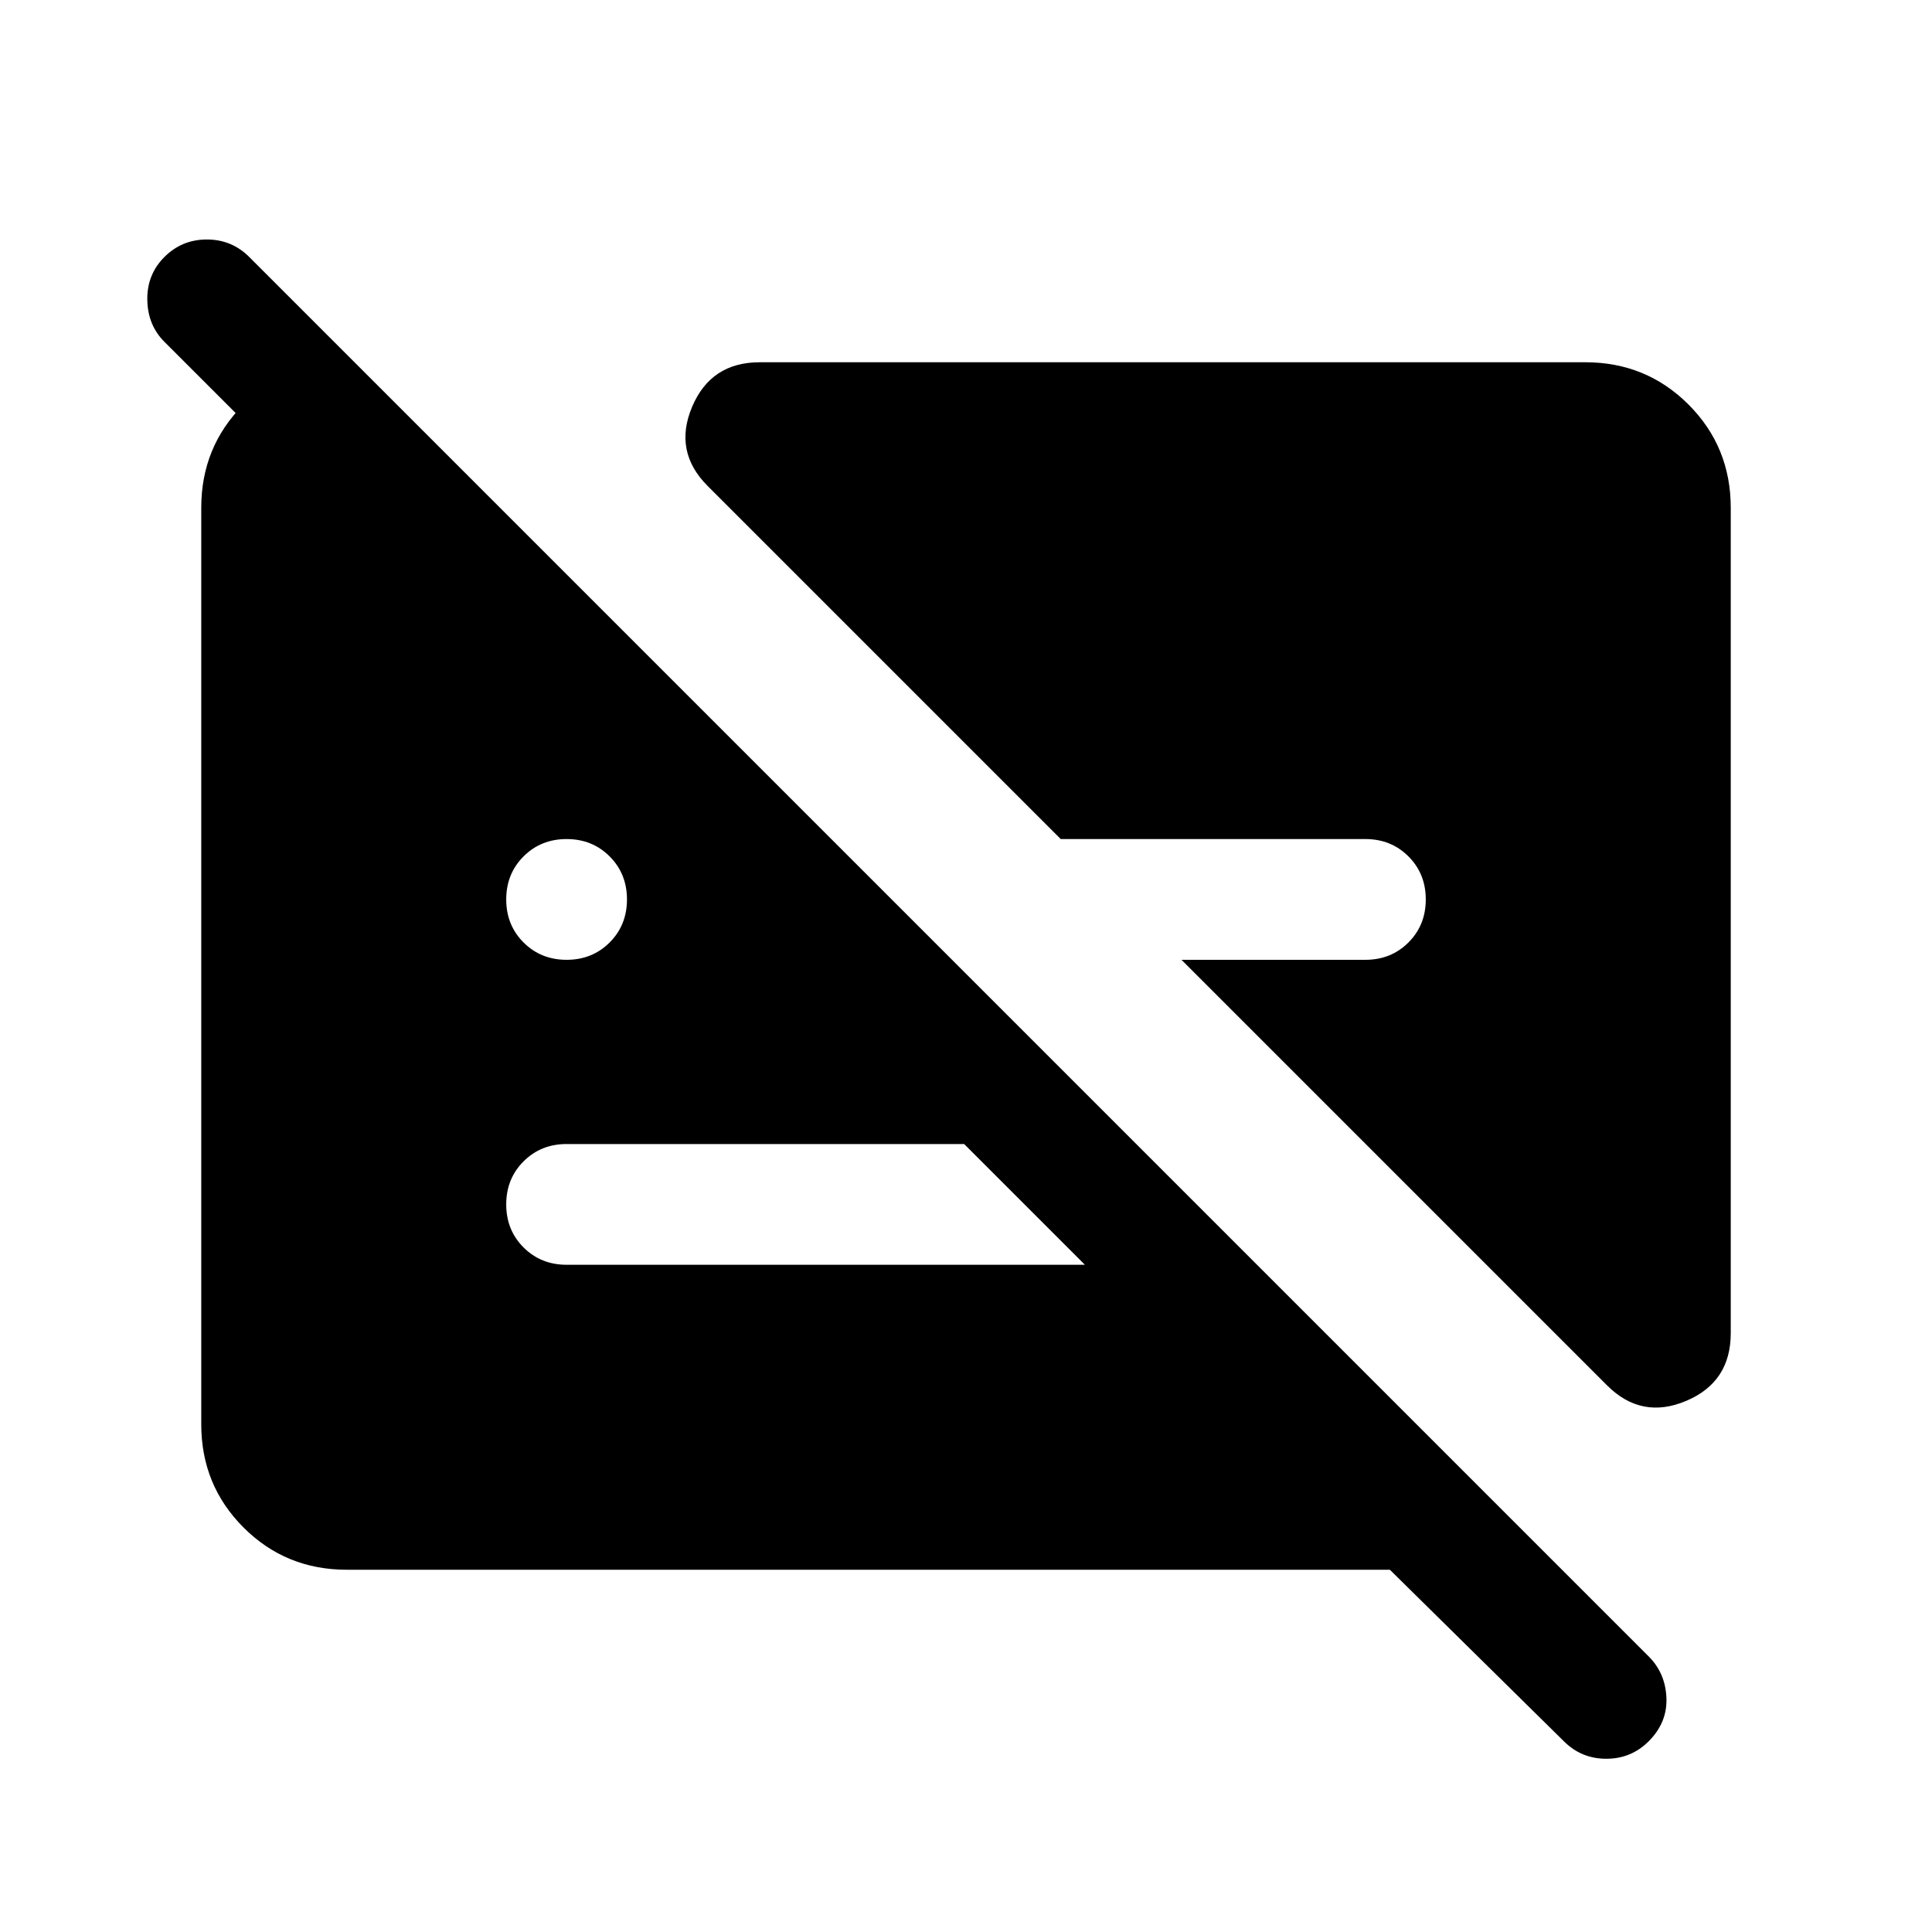 <svg xmlns="http://www.w3.org/2000/svg" height="24" viewBox="0 -960 960 960" width="24"><path d="M281.539-483.077q12.768 0 21.384-8.615 8.615-8.615 8.615-21.384t-8.615-21.385q-8.616-8.615-21.384-8.615-12.769 0-21.385 8.615-8.615 8.616-8.615 21.385 0 12.769 8.615 21.384 8.616 8.615 21.385 8.615Zm578.46-224.614v410.152q0 24.308-22.193 33.654-22.192 9.346-39.269-7.731L587.076-483.077h91.385q12.769 0 21.385-8.615 8.615-8.615 8.615-21.384t-8.615-21.385q-8.616-8.615-21.385-8.615H527.078L351.616-718.537q-17.077-17.077-7.731-39.269 9.346-22.193 33.654-22.193h410.152q30.308 0 51.308 21t21 51.308Zm-687.69 527.69q-30.308 0-51.308-21t-21-51.308v-455.382q0-30.308 21-51.308t51.308-21h3.846l295.383 295.383h-84.306L81.694-790.154q-8.307-8.307-8.5-20.884-.192-12.576 8.5-21.268 8.692-8.693 21.077-8.693 12.384 0 21.076 8.693l695.382 695.381q8.307 8.307 8.807 20.576t-8.807 21.577q-8.693 8.692-21.077 8.692-12.384 0-21.076-8.692l-86.46-85.229H172.309Zm306.77-211.537h-197.54q-12.769 0-21.385 8.615-8.615 8.616-8.615 21.384 0 12.769 8.615 21.385 8.616 8.615 21.385 8.615h257.539l-59.999-59.999Z"/></svg>